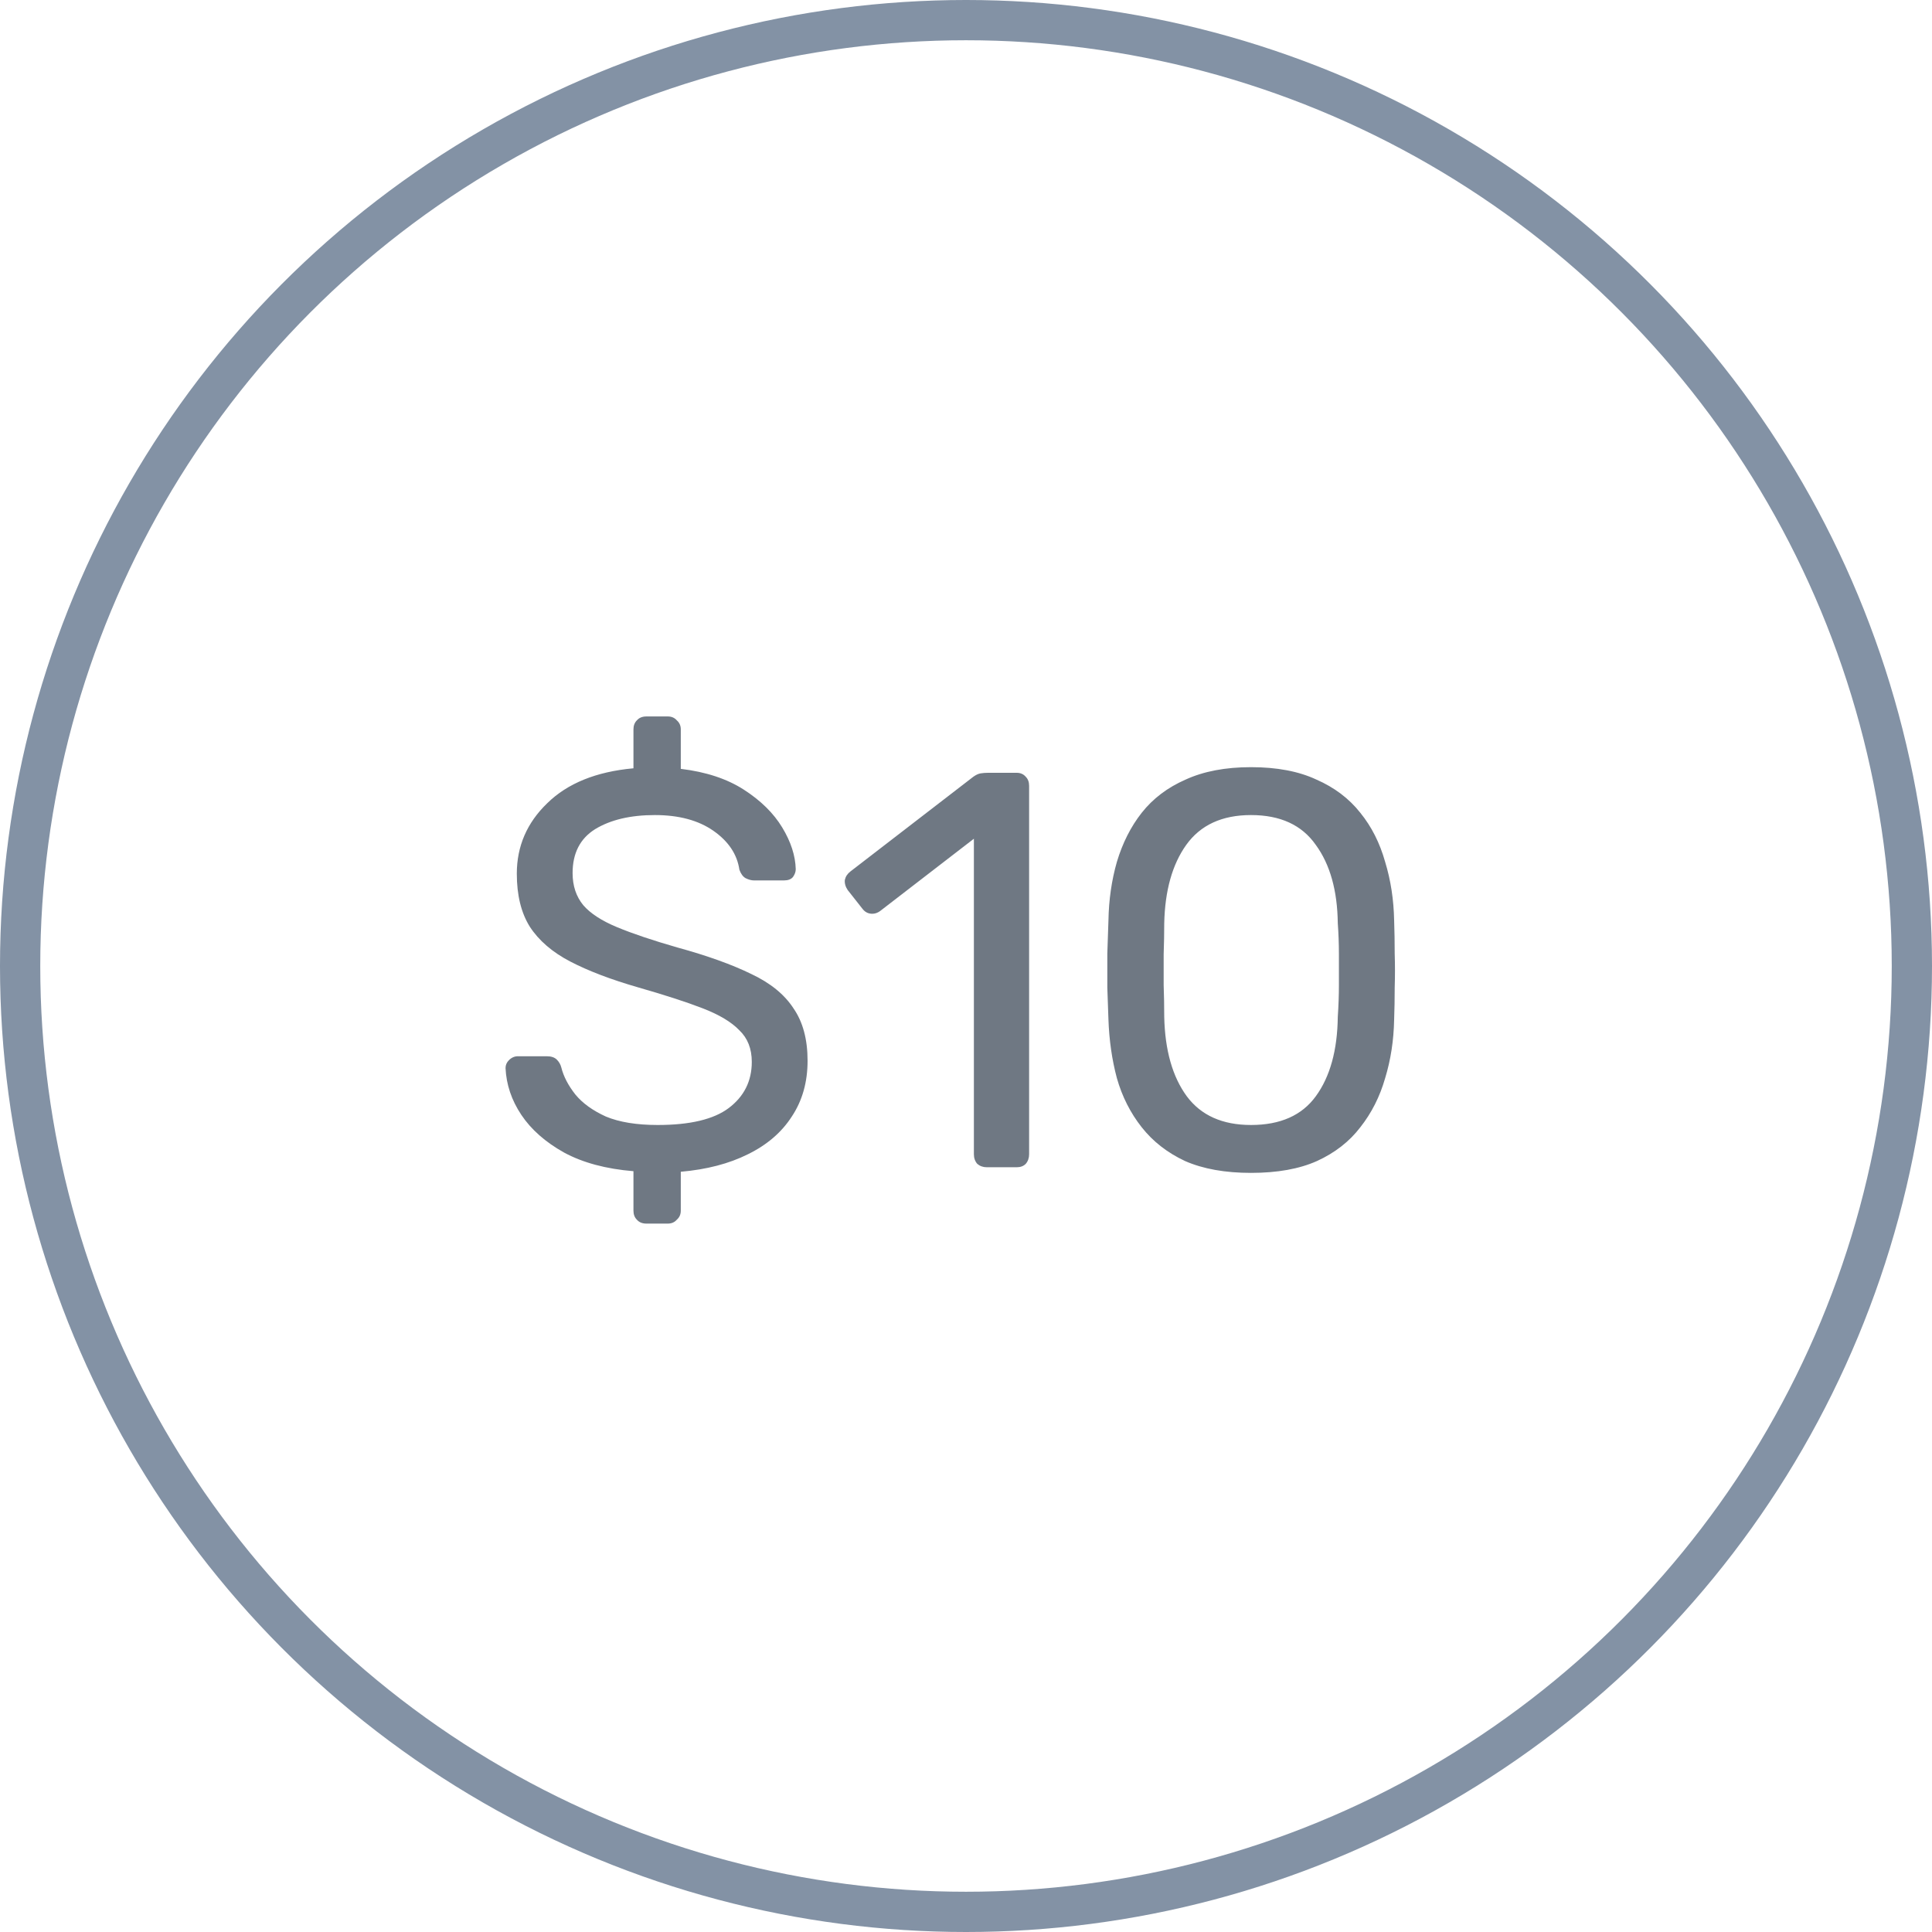 <svg width="48" height="48" viewBox="0 0 48 48" fill="none" xmlns="http://www.w3.org/2000/svg">
<path d="M16.06 30.4C15.957 30.4 15.878 30.367 15.822 30.302C15.766 30.246 15.738 30.171 15.738 30.078V29.098C15.057 29.042 14.483 28.888 14.016 28.636C13.549 28.375 13.195 28.062 12.952 27.698C12.709 27.334 12.579 26.947 12.56 26.536C12.56 26.461 12.588 26.396 12.644 26.34C12.709 26.275 12.784 26.242 12.868 26.242H13.582C13.694 26.242 13.778 26.27 13.834 26.326C13.89 26.382 13.927 26.447 13.946 26.522C14.002 26.746 14.119 26.97 14.296 27.194C14.473 27.409 14.725 27.591 15.052 27.74C15.388 27.88 15.817 27.95 16.34 27.95C17.143 27.95 17.731 27.81 18.104 27.53C18.487 27.241 18.678 26.858 18.678 26.382C18.678 26.055 18.575 25.794 18.37 25.598C18.174 25.393 17.871 25.211 17.46 25.052C17.049 24.893 16.517 24.721 15.864 24.534C15.183 24.338 14.618 24.123 14.17 23.89C13.722 23.657 13.386 23.367 13.162 23.022C12.947 22.677 12.84 22.238 12.84 21.706C12.84 21.025 13.092 20.441 13.596 19.956C14.1 19.461 14.814 19.172 15.738 19.088V18.122C15.738 18.029 15.766 17.954 15.822 17.898C15.878 17.833 15.957 17.8 16.06 17.8H16.592C16.685 17.8 16.76 17.833 16.816 17.898C16.881 17.954 16.914 18.029 16.914 18.122V19.102C17.539 19.177 18.062 19.349 18.482 19.62C18.902 19.891 19.219 20.203 19.434 20.558C19.649 20.913 19.761 21.258 19.77 21.594C19.77 21.659 19.747 21.725 19.7 21.79C19.653 21.846 19.579 21.874 19.476 21.874H18.734C18.669 21.874 18.599 21.855 18.524 21.818C18.459 21.781 18.407 21.711 18.37 21.608C18.314 21.225 18.099 20.903 17.726 20.642C17.353 20.381 16.867 20.25 16.27 20.25C15.663 20.25 15.169 20.367 14.786 20.6C14.413 20.833 14.226 21.197 14.226 21.692C14.226 22.009 14.315 22.275 14.492 22.49C14.669 22.695 14.949 22.877 15.332 23.036C15.715 23.195 16.214 23.363 16.83 23.54C17.577 23.745 18.188 23.965 18.664 24.198C19.14 24.422 19.49 24.707 19.714 25.052C19.947 25.388 20.064 25.822 20.064 26.354C20.064 26.886 19.933 27.348 19.672 27.74C19.42 28.132 19.056 28.445 18.58 28.678C18.113 28.911 17.558 29.056 16.914 29.112V30.078C16.914 30.171 16.881 30.246 16.816 30.302C16.76 30.367 16.685 30.4 16.592 30.4H16.06ZM24.518 29C24.425 29 24.346 28.972 24.28 28.916C24.224 28.851 24.196 28.771 24.196 28.678V20.838L21.872 22.63C21.798 22.686 21.718 22.709 21.634 22.7C21.55 22.691 21.48 22.649 21.424 22.574L21.06 22.112C21.004 22.028 20.981 21.944 20.99 21.86C21.009 21.776 21.056 21.706 21.13 21.65L24.182 19.298C24.248 19.251 24.308 19.223 24.364 19.214C24.42 19.205 24.481 19.2 24.546 19.2H25.26C25.354 19.2 25.428 19.233 25.484 19.298C25.54 19.354 25.568 19.429 25.568 19.522V28.678C25.568 28.771 25.54 28.851 25.484 28.916C25.428 28.972 25.354 29 25.26 29H24.518ZM31.081 29.14C30.437 29.14 29.891 29.042 29.443 28.846C29.004 28.641 28.645 28.361 28.365 28.006C28.085 27.651 27.879 27.245 27.749 26.788C27.627 26.331 27.557 25.845 27.539 25.332C27.529 25.08 27.52 24.814 27.511 24.534C27.511 24.254 27.511 23.974 27.511 23.694C27.52 23.405 27.529 23.129 27.539 22.868C27.548 22.355 27.618 21.869 27.749 21.412C27.889 20.945 28.094 20.539 28.365 20.194C28.645 19.839 29.009 19.564 29.457 19.368C29.905 19.163 30.446 19.06 31.081 19.06C31.725 19.06 32.266 19.163 32.705 19.368C33.153 19.564 33.517 19.839 33.797 20.194C34.077 20.539 34.282 20.945 34.413 21.412C34.553 21.869 34.627 22.355 34.637 22.868C34.646 23.129 34.651 23.405 34.651 23.694C34.66 23.974 34.66 24.254 34.651 24.534C34.651 24.814 34.646 25.08 34.637 25.332C34.627 25.845 34.553 26.331 34.413 26.788C34.282 27.245 34.077 27.651 33.797 28.006C33.526 28.361 33.167 28.641 32.719 28.846C32.28 29.042 31.734 29.14 31.081 29.14ZM31.081 27.95C31.809 27.95 32.345 27.712 32.691 27.236C33.045 26.751 33.227 26.093 33.237 25.262C33.255 24.991 33.265 24.73 33.265 24.478C33.265 24.217 33.265 23.96 33.265 23.708C33.265 23.447 33.255 23.19 33.237 22.938C33.227 22.126 33.045 21.477 32.691 20.992C32.345 20.497 31.809 20.25 31.081 20.25C30.362 20.25 29.825 20.497 29.471 20.992C29.125 21.477 28.943 22.126 28.925 22.938C28.925 23.19 28.92 23.447 28.911 23.708C28.911 23.96 28.911 24.217 28.911 24.478C28.92 24.73 28.925 24.991 28.925 25.262C28.943 26.093 29.13 26.751 29.485 27.236C29.839 27.712 30.371 27.95 31.081 27.95Z" fill="#6F7883"/>
<circle cx="24" cy="24" r="23.5" stroke="#8392A5"/>
</svg>
